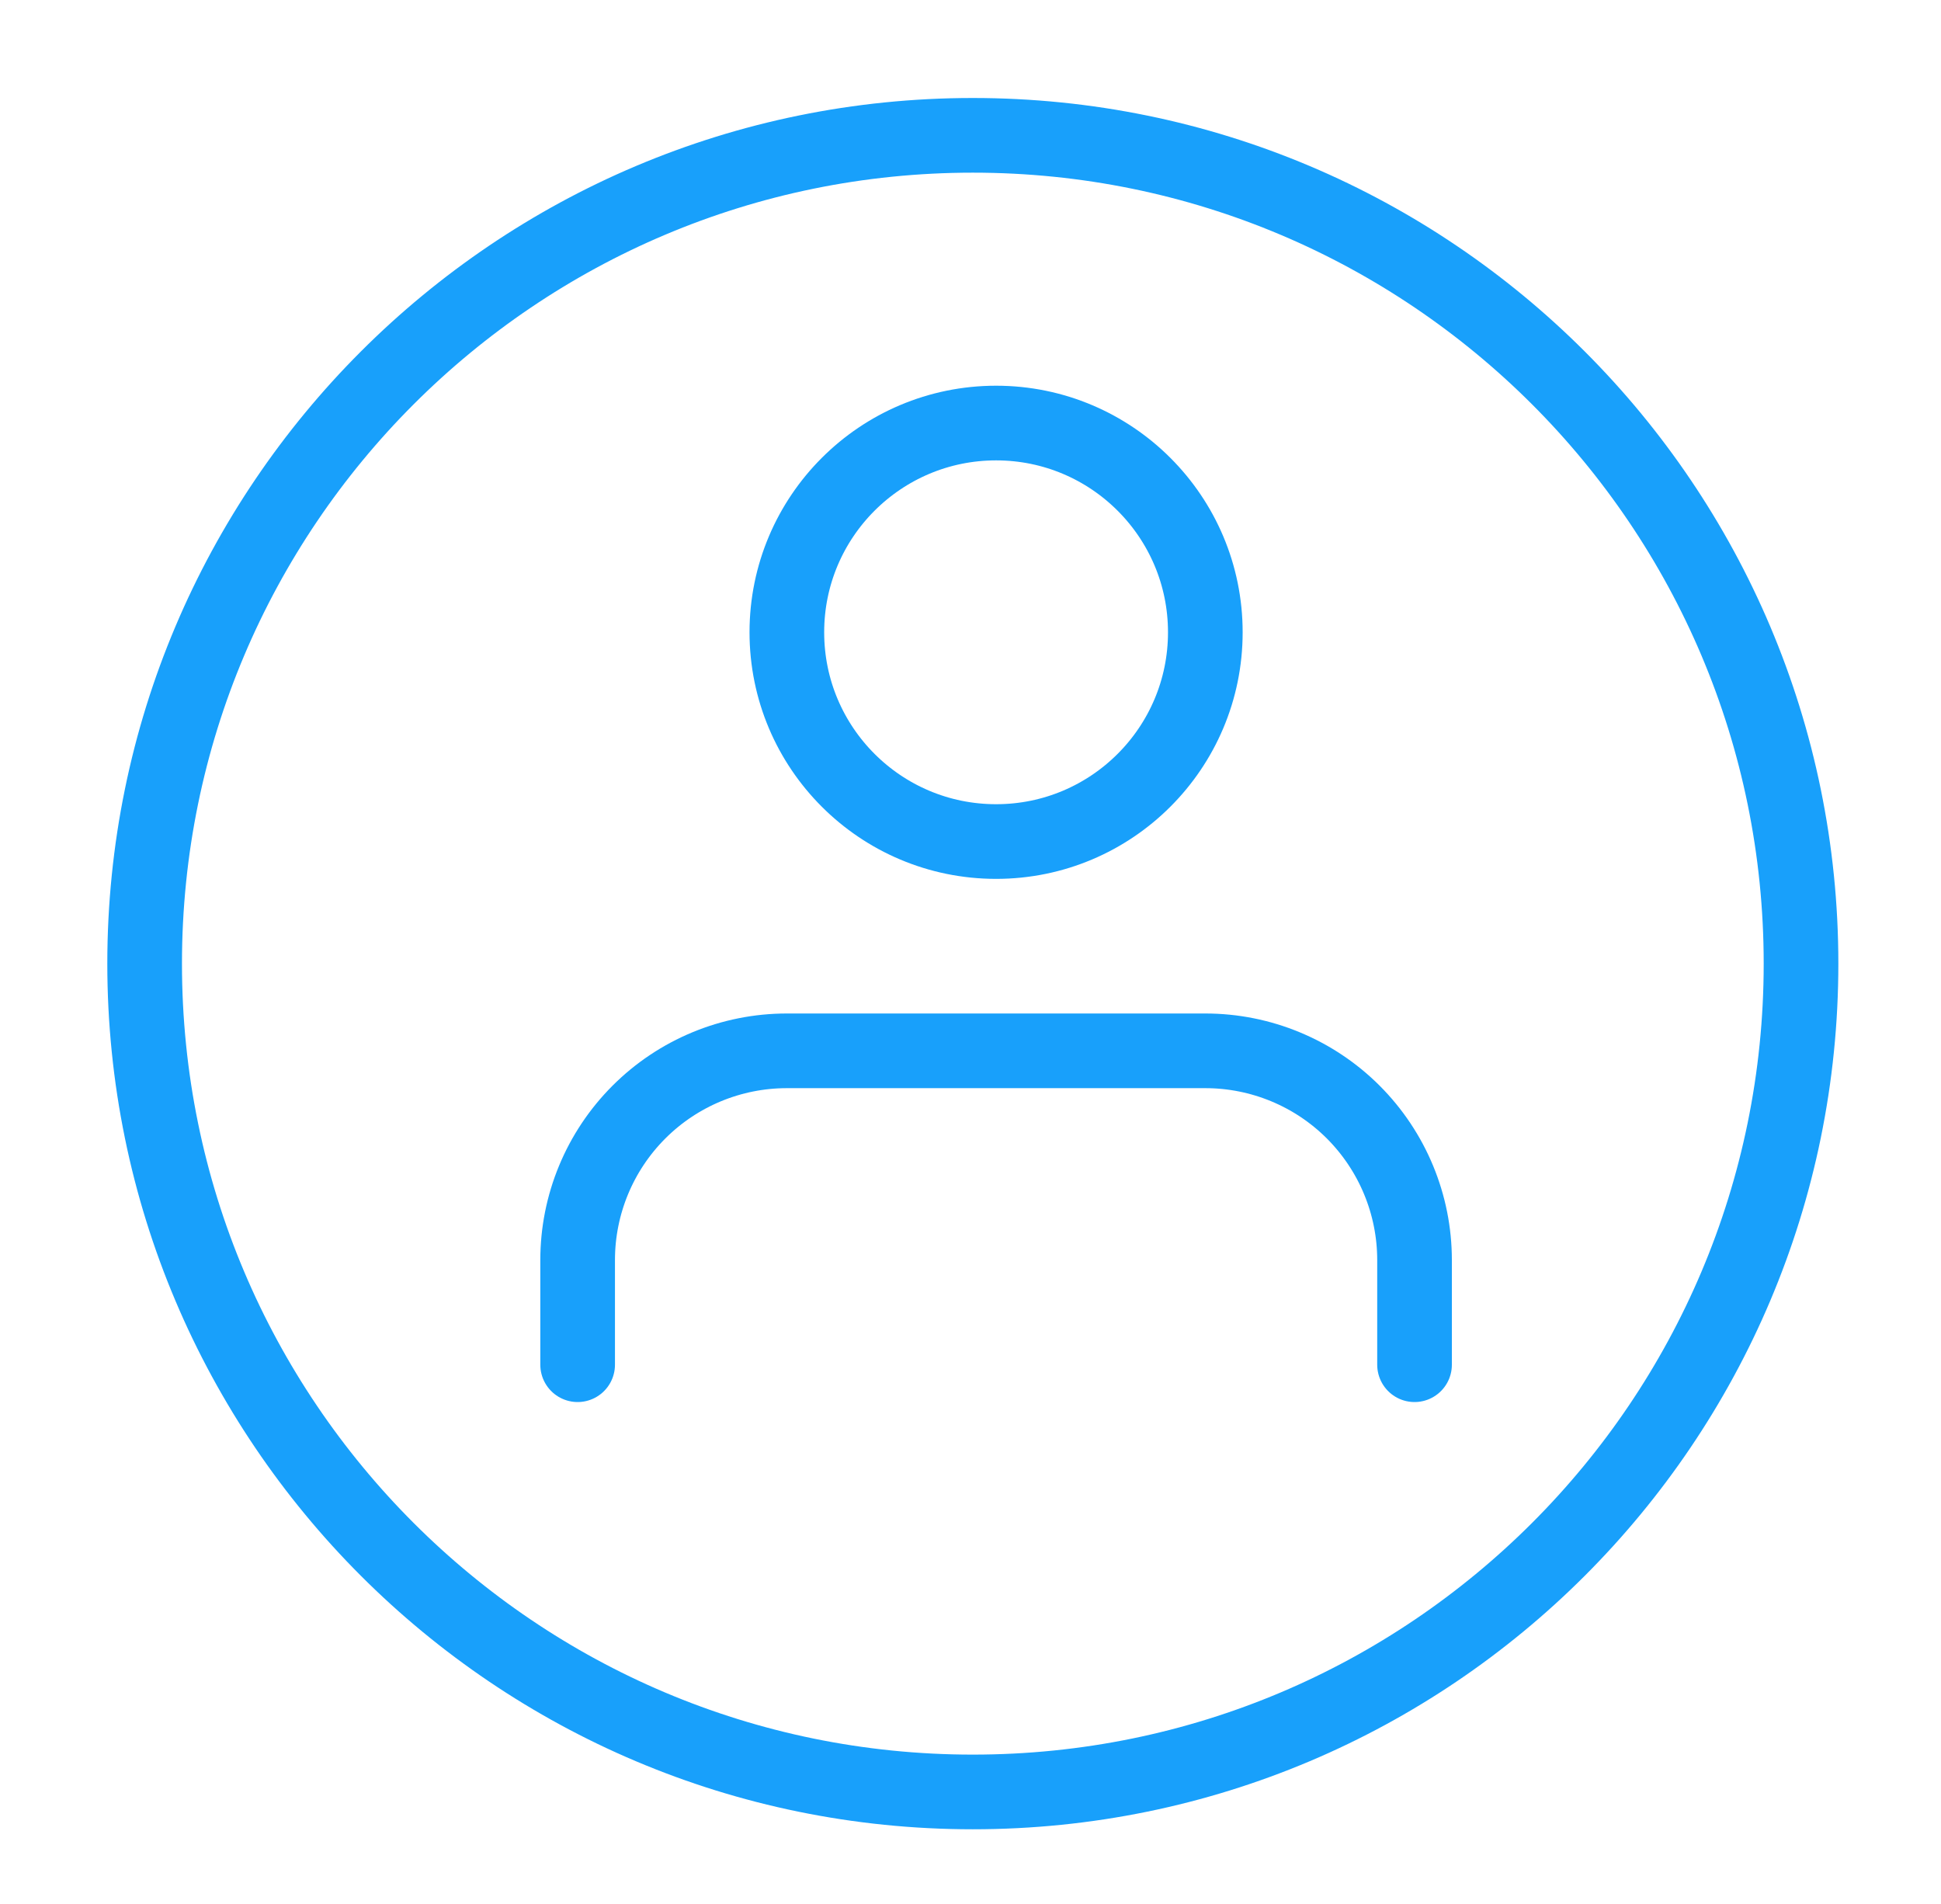 <svg width="52" height="51" viewBox="0 0 52 51" fill="none" xmlns="http://www.w3.org/2000/svg">
<g filter="url(#filter0_d_1_3)">
<path d="M26.062 47C38.316 47 48.25 37.066 48.25 24.812C48.25 12.559 38.316 2.625 26.062 2.625C13.809 2.625 3.875 12.559 3.875 24.812C3.875 37.066 13.809 47 26.062 47Z" stroke="#18A0FB" stroke-width="2"/>
<path d="M37.896 35.556V32.753C37.896 31.266 37.305 29.841 36.254 28.789C35.203 27.738 33.777 27.148 32.291 27.148H21.08C19.593 27.148 18.168 27.738 17.117 28.789C16.065 29.841 15.475 31.266 15.475 32.753V35.556" stroke="#18A0FB" stroke-width="2" stroke-linecap="round" stroke-linejoin="round"/>
<path d="M26.686 21.542C29.781 21.542 32.291 19.033 32.291 15.937C32.291 12.841 29.781 10.332 26.686 10.332C23.59 10.332 21.08 12.841 21.08 15.937C21.08 19.033 23.59 21.542 26.686 21.542Z" stroke="#18A0FB" stroke-width="2" stroke-linecap="round" stroke-linejoin="round"/>
</g>
<defs>
<filter id="filter0_d_1_3" x="0.875" y="0.625" width="50.375" height="50.375" filterUnits="userSpaceOnUse" color-interpolation-filters="sRGB">
<feFlood flood-opacity="0" result="BackgroundImageFix"/>
<feColorMatrix in="SourceAlpha" type="matrix" values="0 0 0 0 0 0 0 0 0 0 0 0 0 0 0 0 0 0 127 0" result="hardAlpha"/>
<feOffset dy="1"/>
<feGaussianBlur stdDeviation="1"/>
<feComposite in2="hardAlpha" operator="out"/>
<feColorMatrix type="matrix" values="0 0 0 0 0 0 0 0 0 0 0 0 0 0 0 0 0 0 0.05 0"/>
<feBlend mode="normal" in2="BackgroundImageFix" result="effect1_dropShadow_1_3"/>
<feBlend mode="normal" in="SourceGraphic" in2="effect1_dropShadow_1_3" result="shape"/>
</filter>
</defs>
</svg>

